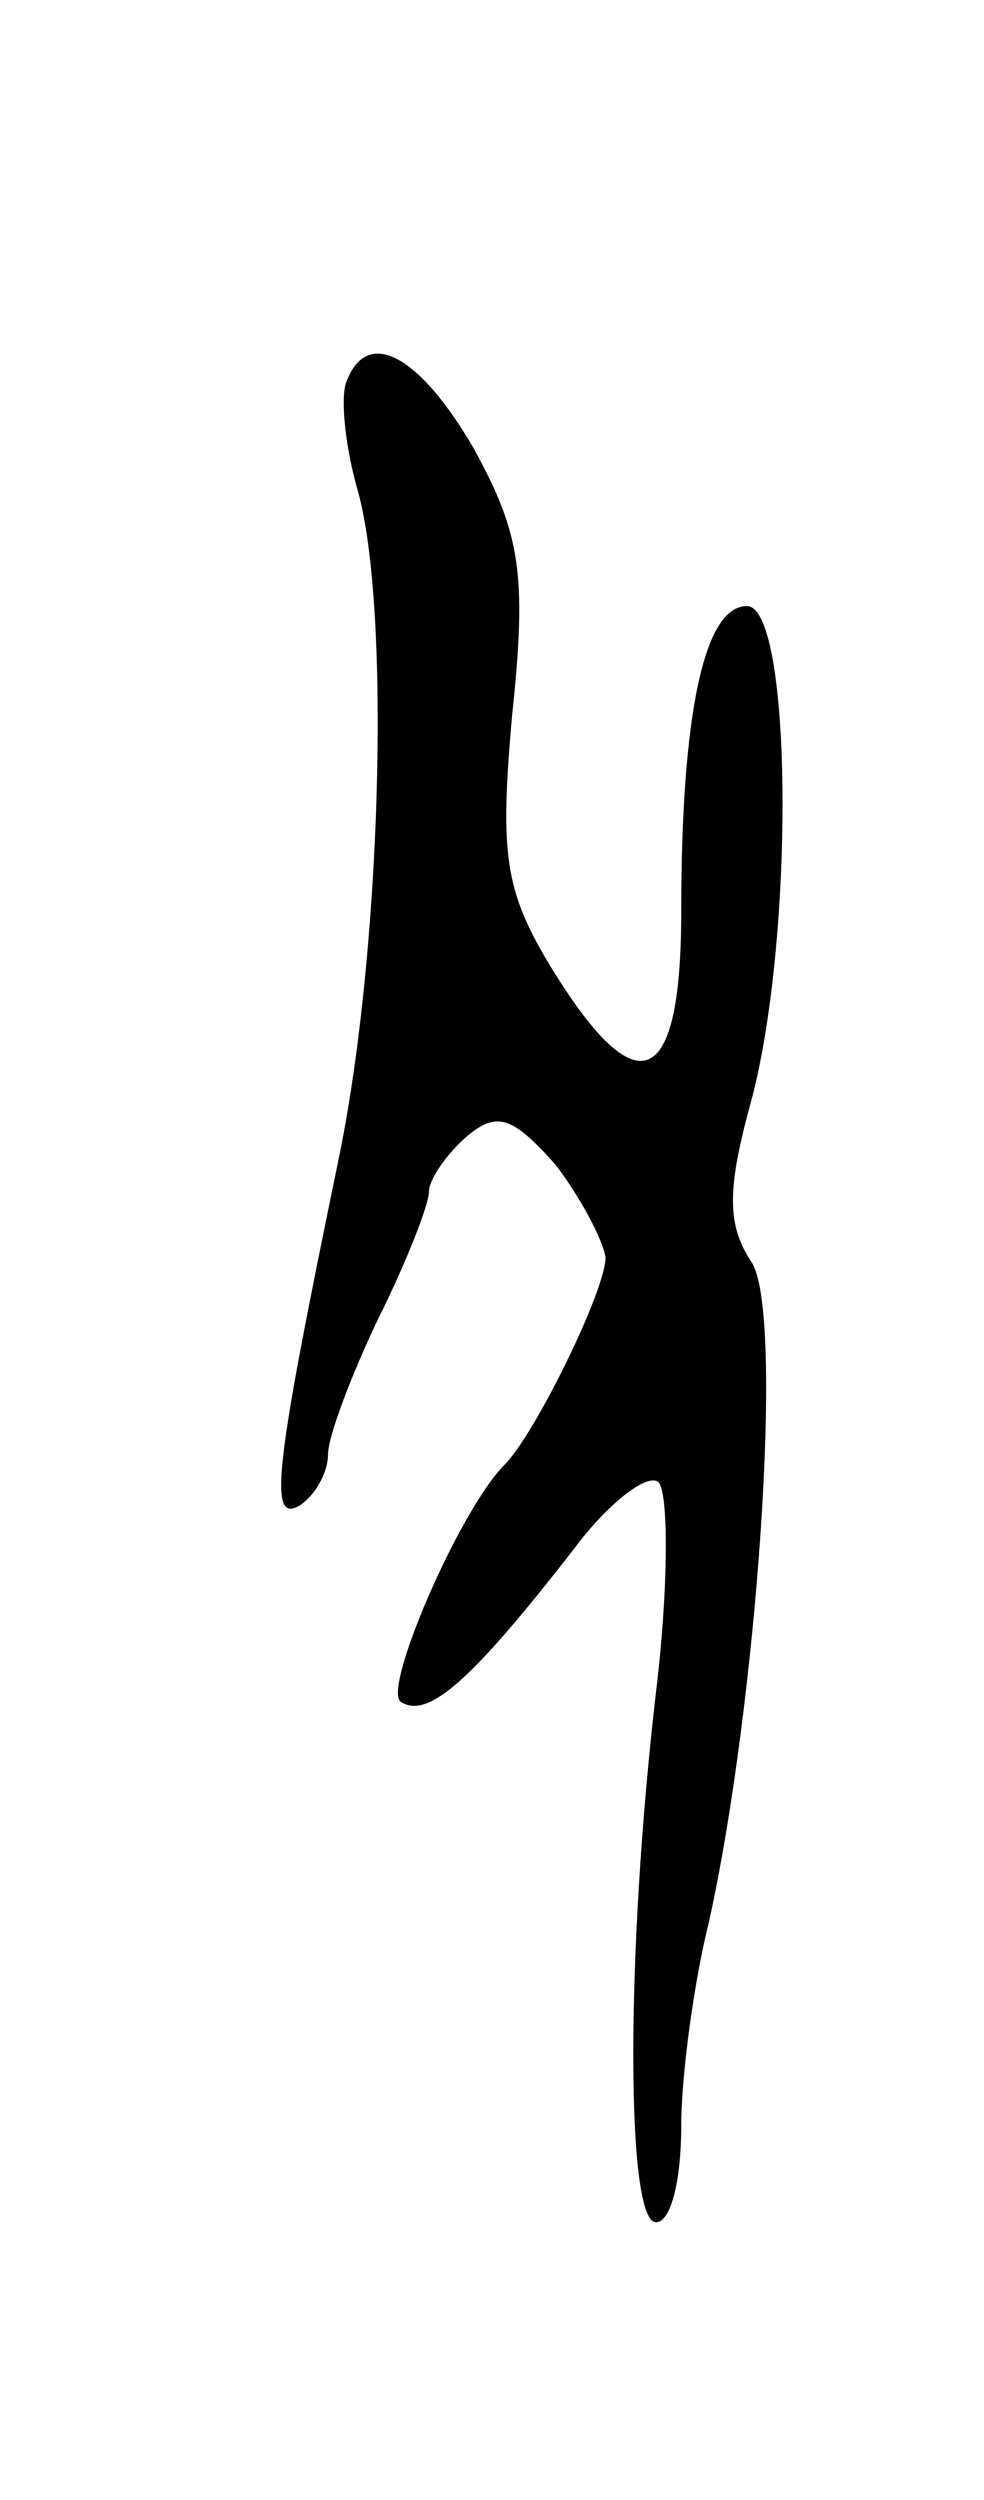 <svg version="1.0" xmlns="http://www.w3.org/2000/svg"
 width="39pt" height="99pt" viewBox="0 0 39 99"
 preserveAspectRatio="xMidYMid meet">
<g transform="translate(0,99) scale(0.1,-0.1)"
fill="#000000" stroke="none">
<path d="M137 838 c-2 -7 0 -26 5 -43 13 -48 9 -184 -8 -265 -25 -121 -28
-144 -15 -136 6 4 11 13 11 20 0 7 9 31 20 54 11 22 20 45 20 50 0 5 7 15 15
22 12 10 18 8 35 -11 10 -13 19 -30 20 -37 0 -13 -28 -70 -40 -82 -18 -18 -49
-90 -41 -94 11 -7 29 10 68 60 14 19 30 31 34 27 4 -4 4 -42 -1 -83 -12 -103
-12 -210 0 -210 6 0 10 17 10 38 0 20 5 57 11 81 19 86 30 240 17 261 -10 15
-10 29 0 65 17 65 16 195 -2 195 -17 0 -26 -43 -26 -121 0 -70 -17 -78 -51
-23 -19 31 -21 45 -16 101 6 56 3 72 -15 105 -22 38 -43 49 -51 26z"/>
</g>
</svg>
